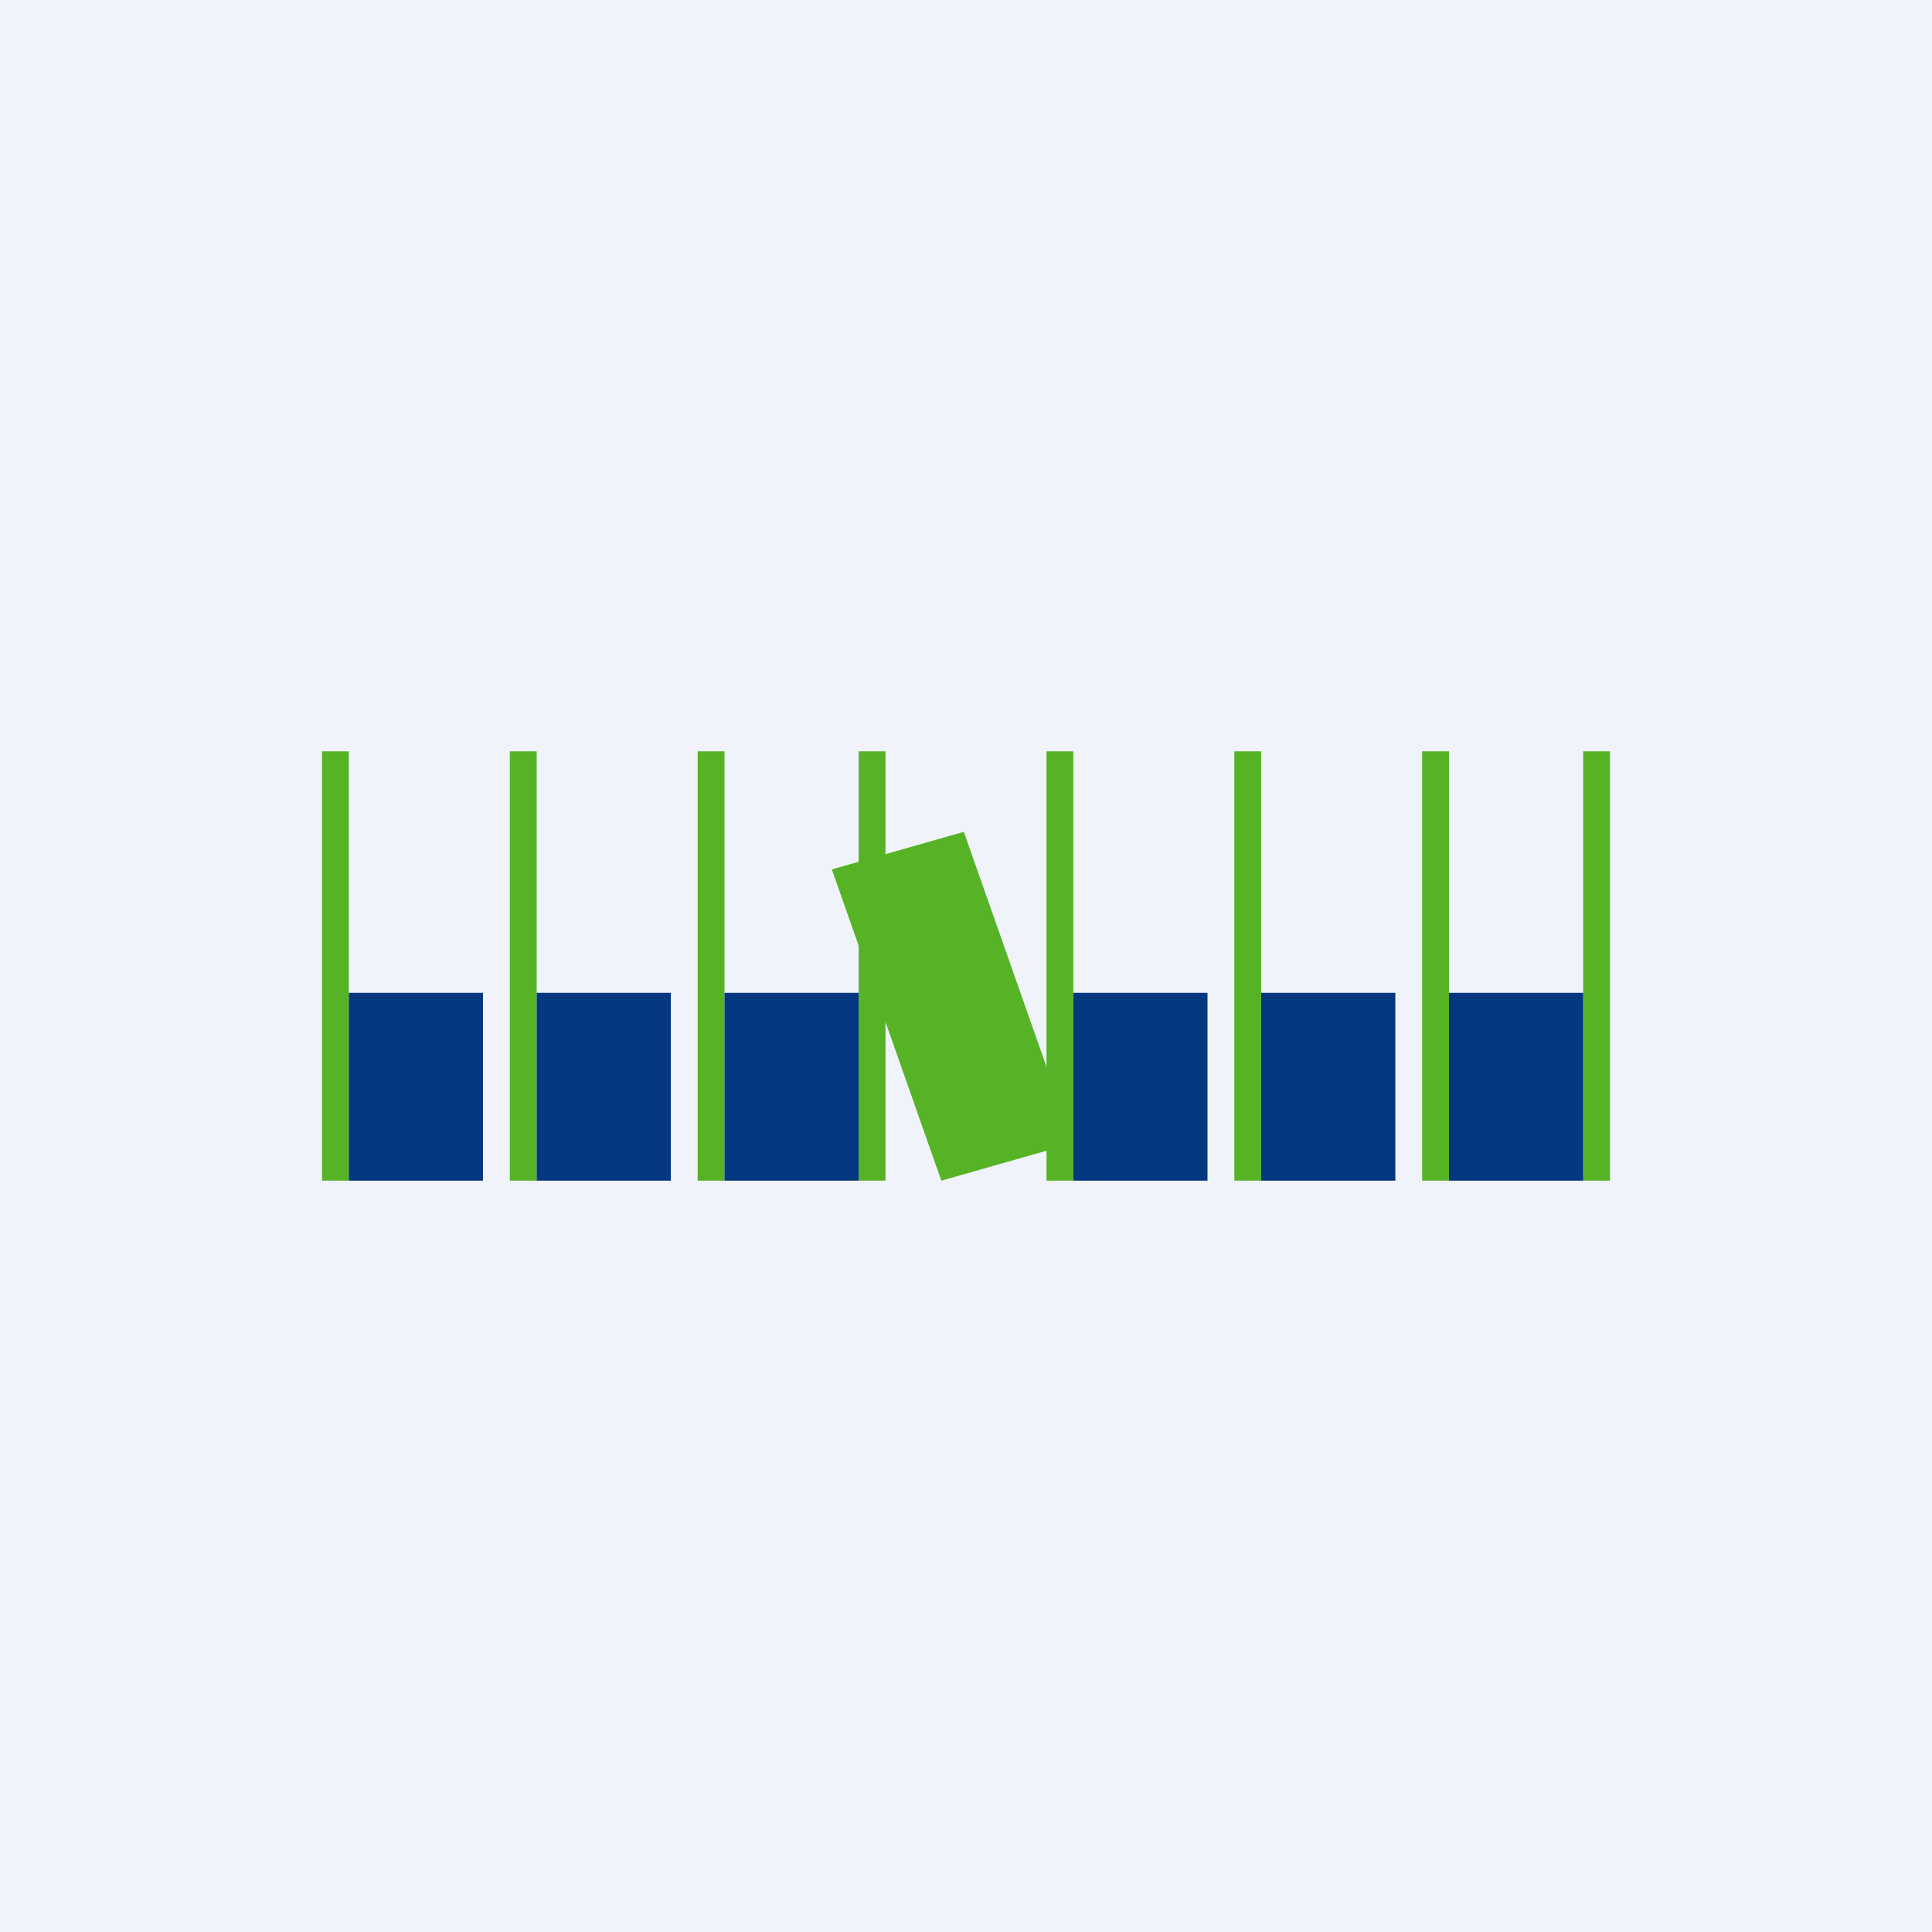 <!-- by TradingView --><svg width="18" height="18" viewBox="0 0 18 18" xmlns="http://www.w3.org/2000/svg"><path fill="#F0F3FA" d="M0 0h18v18H0z"/><path fill="#56B326" d="M3 7h.25v4H3zM4.75 7H5v4h-.25zM6.5 7h.25v4H6.5zM8 7h.25v4H8zM9.75 7H10v4h-.25zM11.5 7h.25v4h-.25zM13.25 7h.25v4h-.25zM14.75 7H15v4h-.25z"/><path d="M13.5 9.25h1.25V11H13.5V9.25ZM10 9.25h1.25V11H10V9.25Z" fill="#053780"/><path d="m7.75 8.1 1.23-.35 1.02 2.9-1.23.35-1.02-2.9Z" fill="#56B326"/><path d="M6.75 9.25H8V11H6.75V9.25ZM11.75 9.25H13V11h-1.25V9.25ZM5 9.25h1.25V11H5V9.25ZM3.25 9.25H4.5V11H3.25V9.25Z" fill="#053780"/></svg>